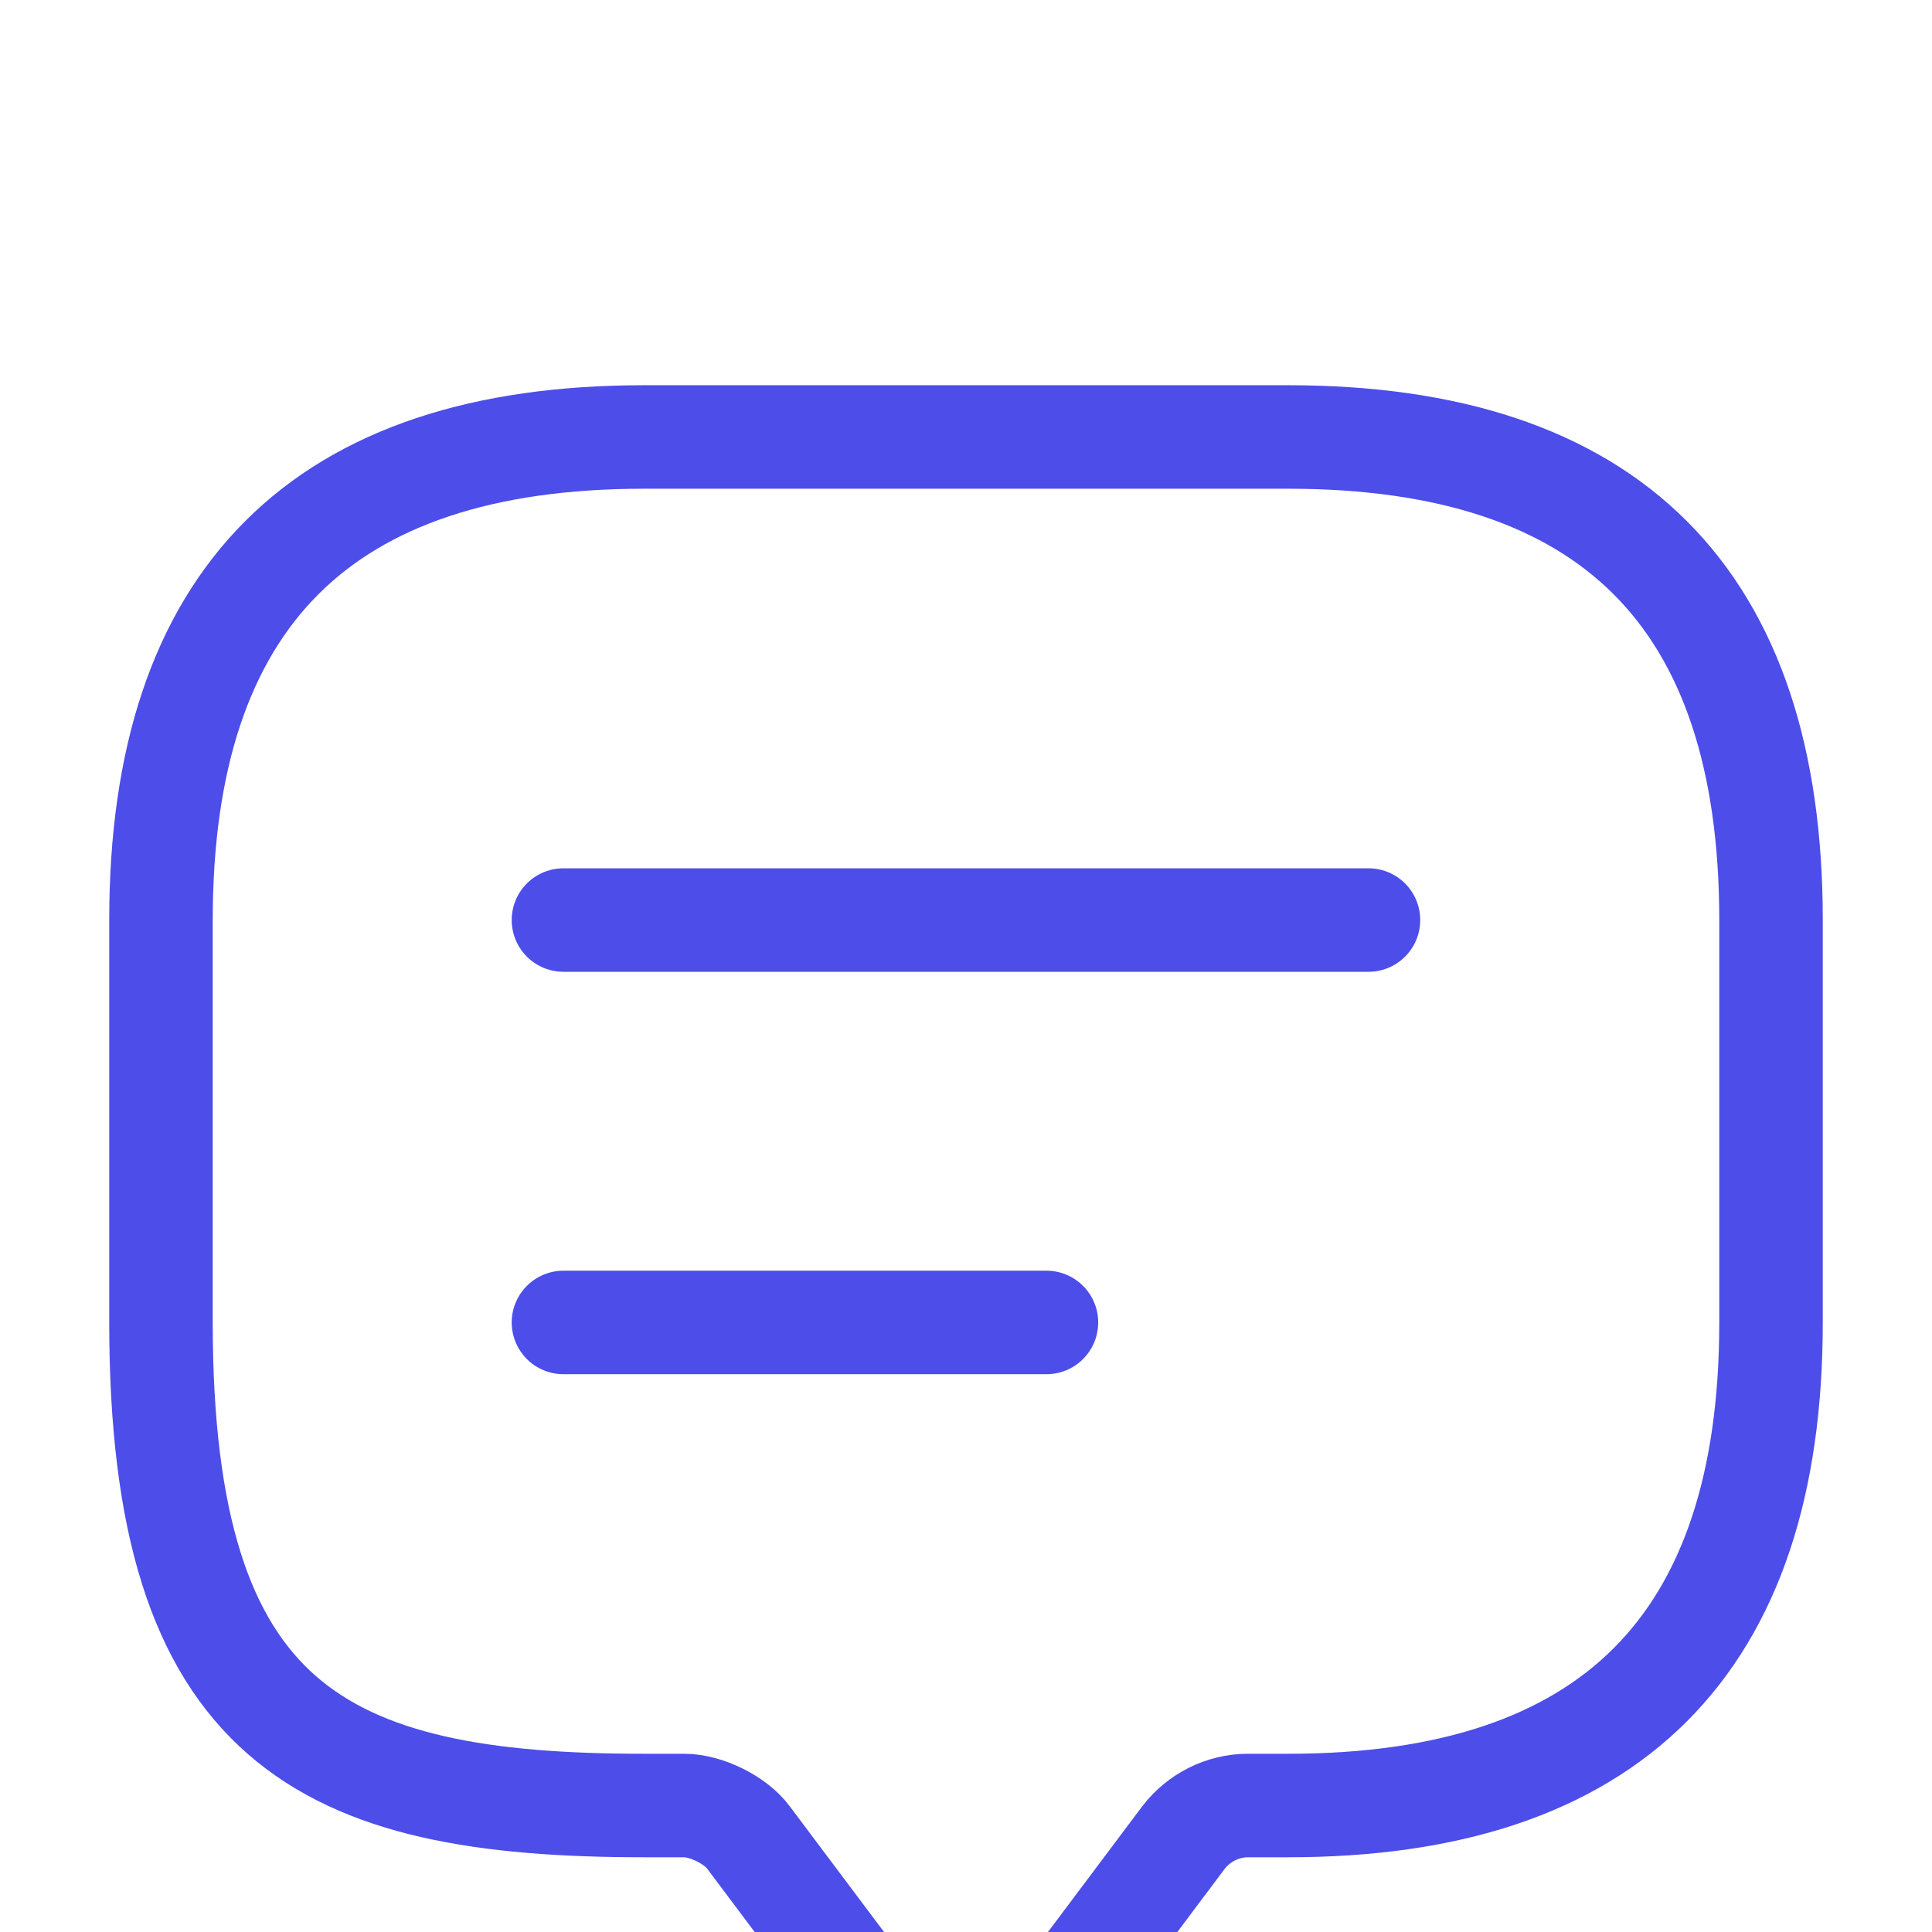 <svg width="28" height="28" viewBox="0 0 28 28" fill="none" xmlns="http://www.w3.org/2000/svg">
<g filter="url(#filter0_d_319_1379)">
<path d="M9.917 22.167H9.334C4.667 22.167 2.333 21 2.333 15.167V9.334C2.333 4.667 4.667 2.333 9.334 2.333H18.667C23.334 2.333 25.667 4.667 25.667 9.334V15.167C25.667 19.834 23.334 22.167 18.667 22.167H18.084C17.722 22.167 17.372 22.342 17.15 22.634L15.4 24.967C14.63 25.994 13.37 25.994 12.6 24.967L10.85 22.634C10.664 22.377 10.232 22.167 9.917 22.167Z" stroke="#4D4DE9" stroke-width="1.5" stroke-miterlimit="10" stroke-linecap="round" stroke-linejoin="round"/>
<path d="M8.166 9.334H19.833" stroke="#4D4DE9" stroke-width="1.5" stroke-linecap="round" stroke-linejoin="round"/>
<path d="M8.166 15.166H15.166" stroke="#4D4DE9" stroke-width="1.5" stroke-linecap="round" stroke-linejoin="round"/>
</g>
<defs>
<filter id="filter0_d_319_1379" x="-4" y="0" width="36" height="36" filterUnits="userSpaceOnUse" color-interpolation-filters="sRGB">
<feFlood flood-opacity="0" result="BackgroundImageFix"/>
<feColorMatrix in="SourceAlpha" type="matrix" values="0 0 0 0 0 0 0 0 0 0 0 0 0 0 0 0 0 0 127 0" result="hardAlpha"/>
<feOffset dy="4"/>
<feGaussianBlur stdDeviation="2"/>
<feComposite in2="hardAlpha" operator="out"/>
<feColorMatrix type="matrix" values="0 0 0 0 0 0 0 0 0 0 0 0 0 0 0 0 0 0 0.25 0"/>
<feBlend mode="normal" in2="BackgroundImageFix" result="effect1_dropShadow_319_1379"/>
<feBlend mode="normal" in="SourceGraphic" in2="effect1_dropShadow_319_1379" result="shape"/>
</filter>
</defs>
</svg>
